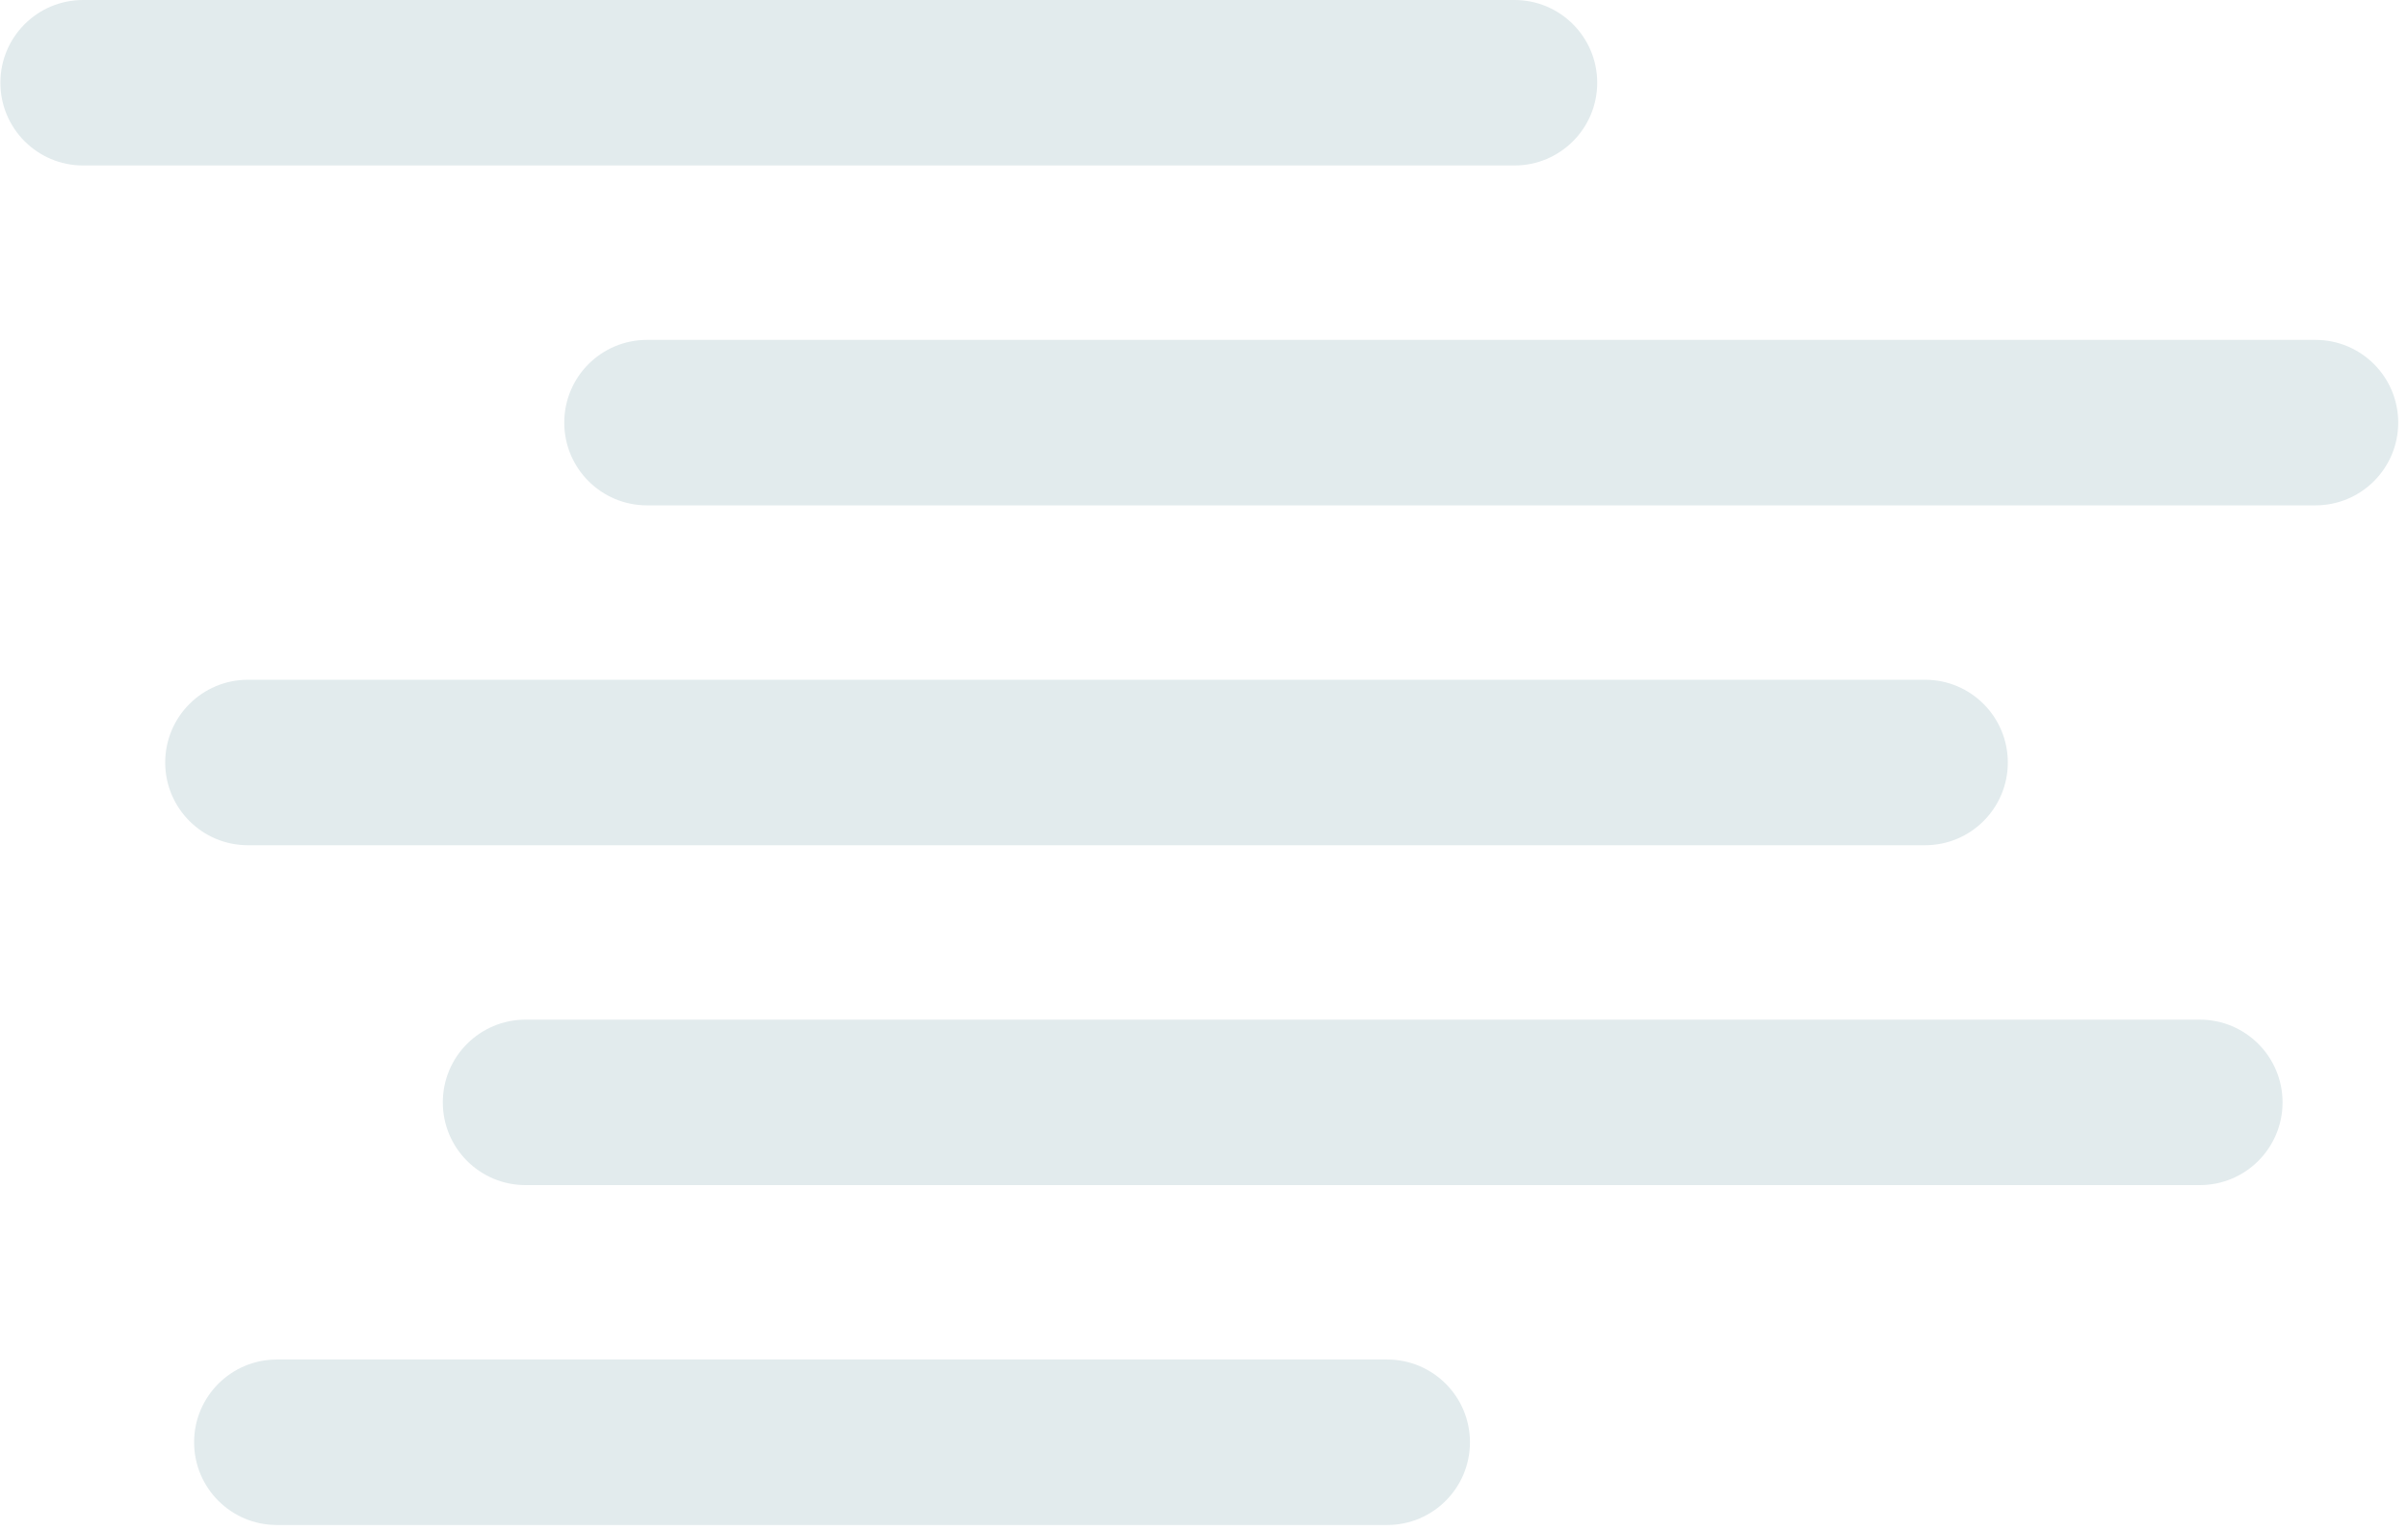 <svg width="192" height="122" viewBox="0 0 192 122" fill="none" xmlns="http://www.w3.org/2000/svg">
<path d="M127.352 6.595C127.352 2.953 124.4 0 120.758 0H6.625C2.983 0 0.03 2.953 0.03 6.595C0.03 10.237 2.983 13.19 6.625 13.19H120.758C124.4 13.19 127.352 10.237 127.352 6.595Z" fill="#E2EBED"/>
<path d="M184.625 27.092H51.586C47.944 27.092 44.991 30.044 44.991 33.687C44.991 37.329 47.944 40.282 51.586 40.282H184.625C188.267 40.282 191.22 37.329 191.22 33.687C191.22 30.044 188.267 27.092 184.625 27.092Z" fill="#E2EBED"/>
<path d="M153.497 67.373C157.139 67.373 160.092 64.42 160.092 60.778C160.092 57.136 157.139 54.183 153.497 54.183H19.767C16.125 54.183 13.172 57.136 13.172 60.778C13.172 64.42 16.125 67.373 19.767 67.373H153.497Z" fill="#E2EBED"/>
<path d="M175.402 81.275H41.902C38.26 81.275 35.307 84.227 35.307 87.869C35.307 91.512 38.26 94.464 41.902 94.464H175.402C179.044 94.464 181.997 91.512 181.997 87.869C181.997 84.227 179.044 81.275 175.402 81.275Z" fill="#E2EBED"/>
<path d="M110.612 108.367H22.072C18.43 108.367 15.477 111.32 15.477 114.962C15.477 118.604 18.43 121.557 22.072 121.557H110.611C114.253 121.557 117.206 118.604 117.206 114.962C117.207 111.32 114.254 108.367 110.612 108.367Z" fill="#E2EBED"/>
</svg>
